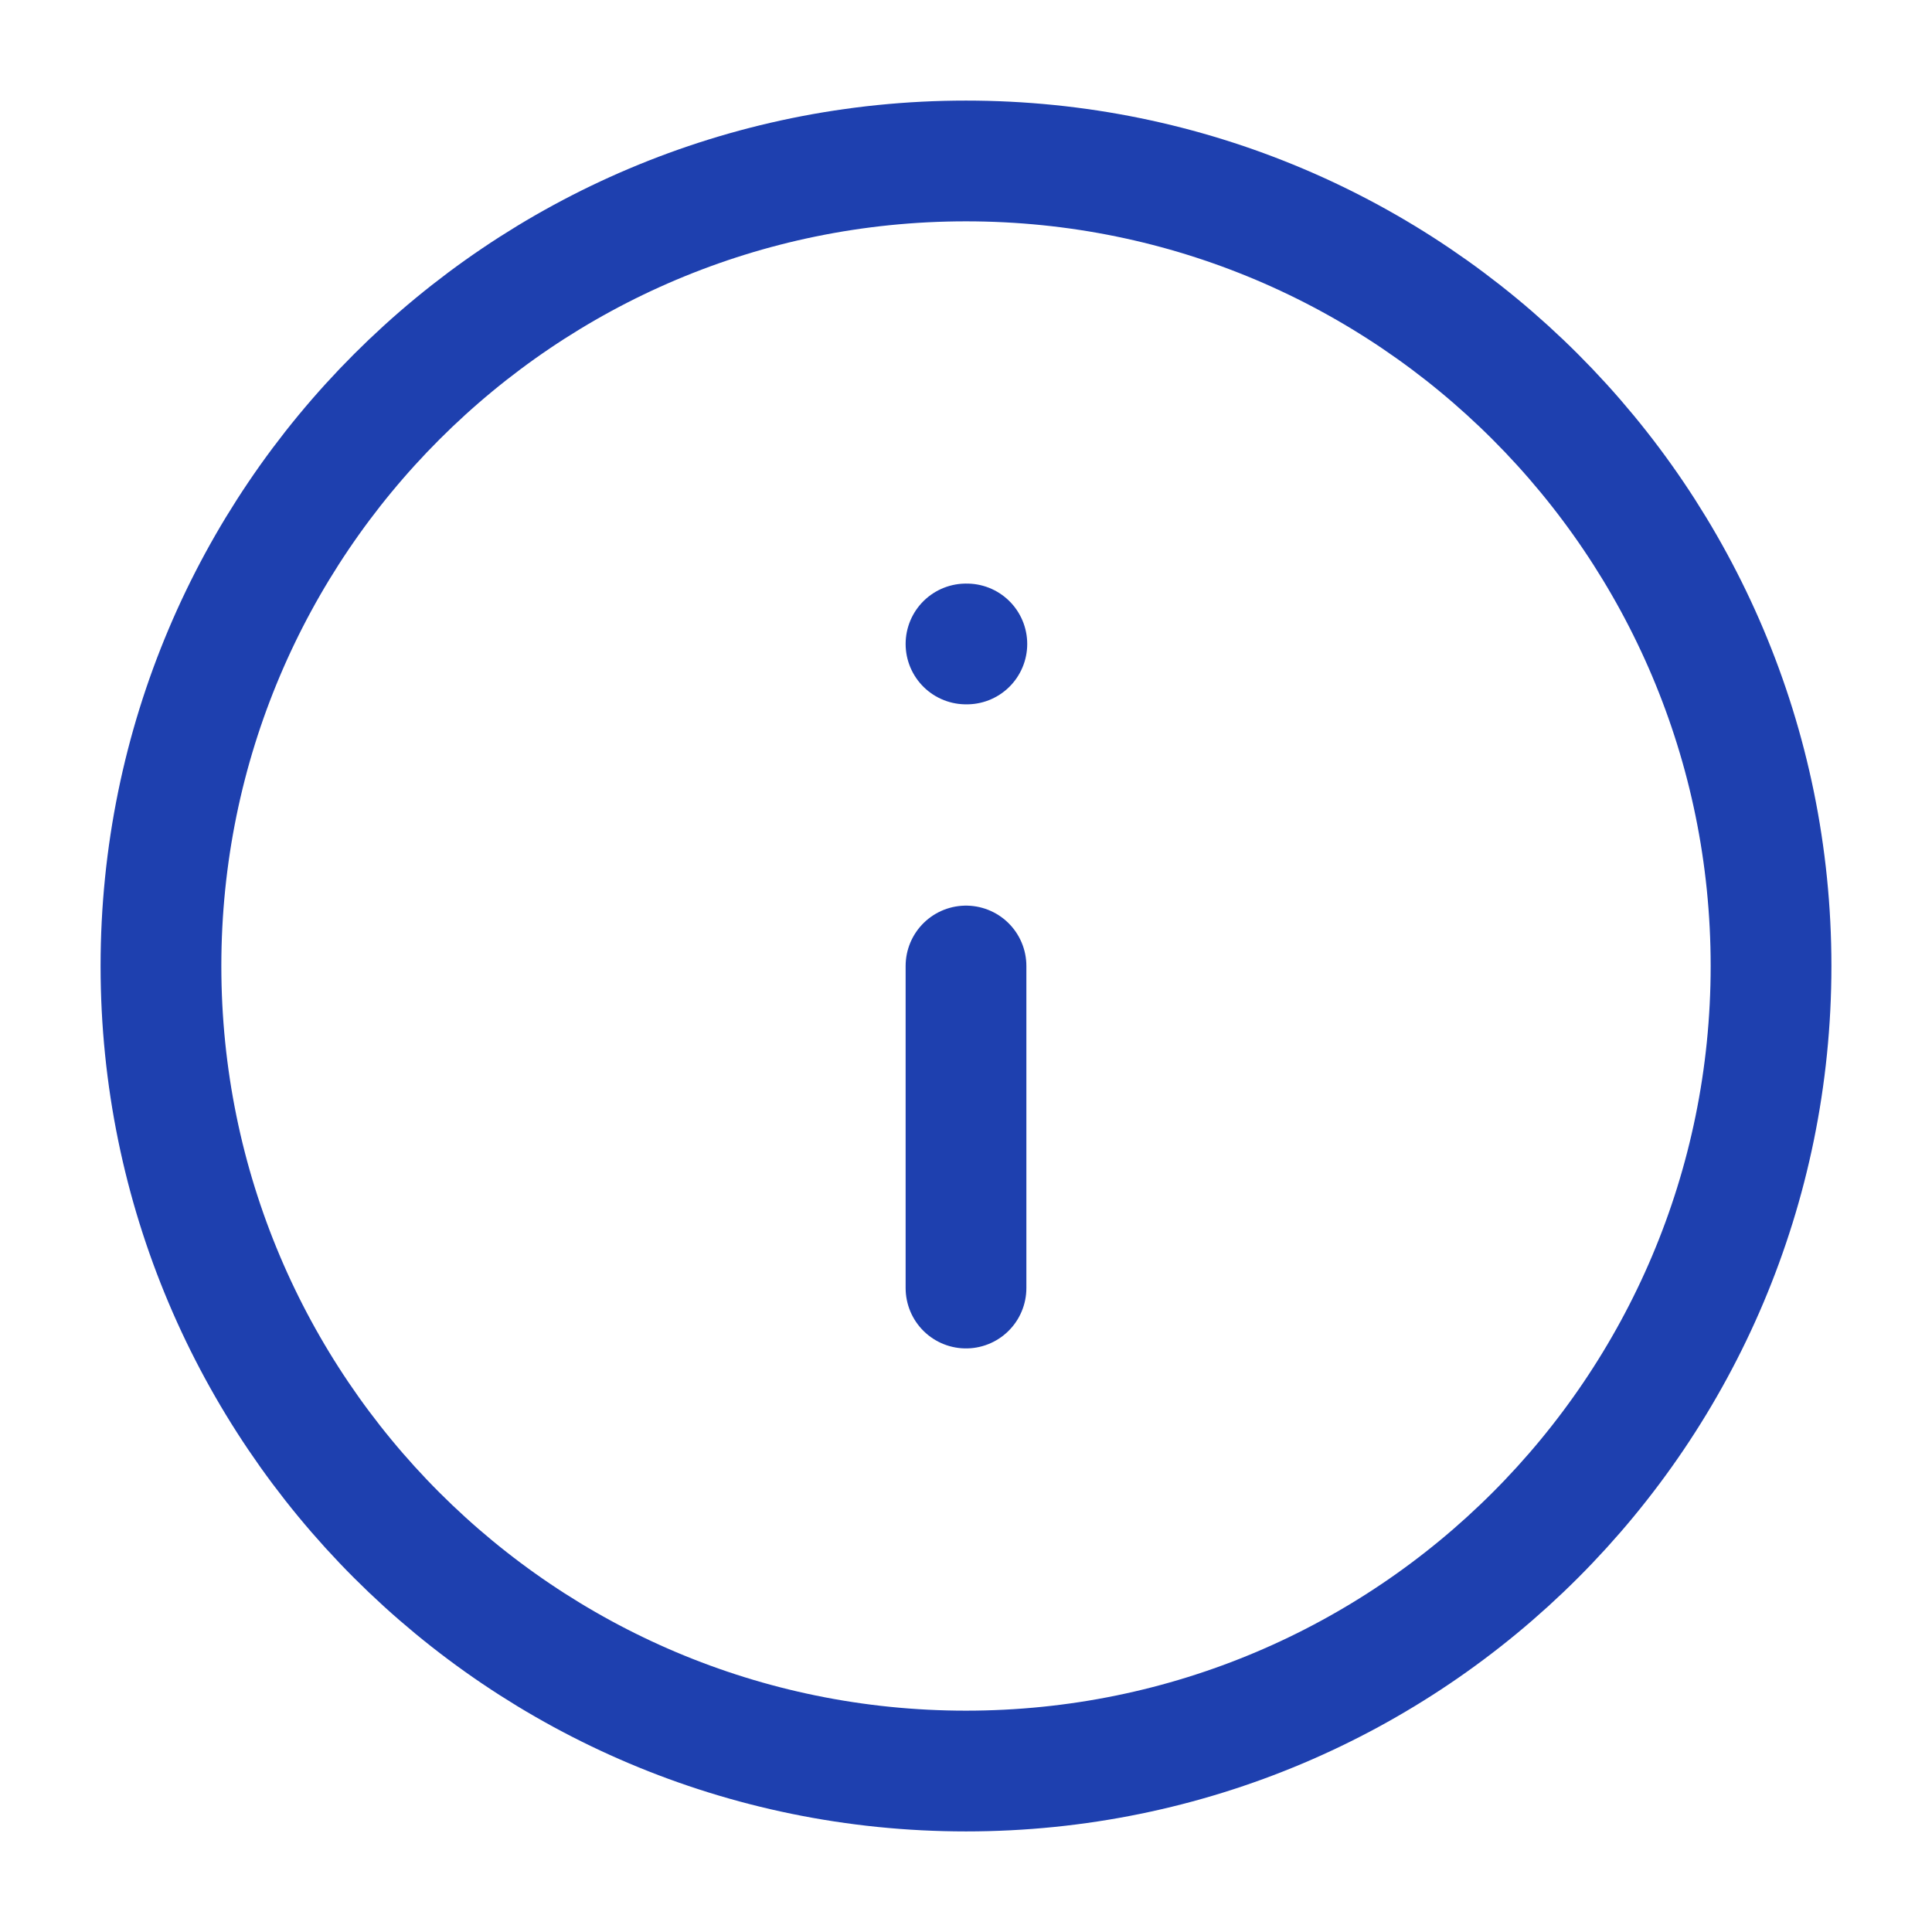 <svg width="16" height="16" viewBox="0 0 16 16" fill="none" xmlns="http://www.w3.org/2000/svg">
  <g clip-path="url(#clip0_72867_6451)">
    <path d="M8 14.667C11.682 14.667 14.667 11.682 14.667 8C14.667 4.318 11.682 1.333 8 1.333C4.318 1.333 1.333 4.318 1.333 8C1.333 11.682 4.318 14.667 8 14.667Z" stroke="#1E40AF" stroke-linecap="round" stroke-linejoin="round"/>
    <path d="M8 10.667V8" stroke="#1E40AF" stroke-linecap="round" stroke-linejoin="round"/>
    <path d="M8 5.333H8.007" stroke="#1E40AF" stroke-linecap="round" stroke-linejoin="round"/>
  </g>
  <defs>
    <clipPath id="clip0_72867_6451">
      <rect width="16" height="16" fill="white"/>
    </clipPath>
  </defs>
</svg>
